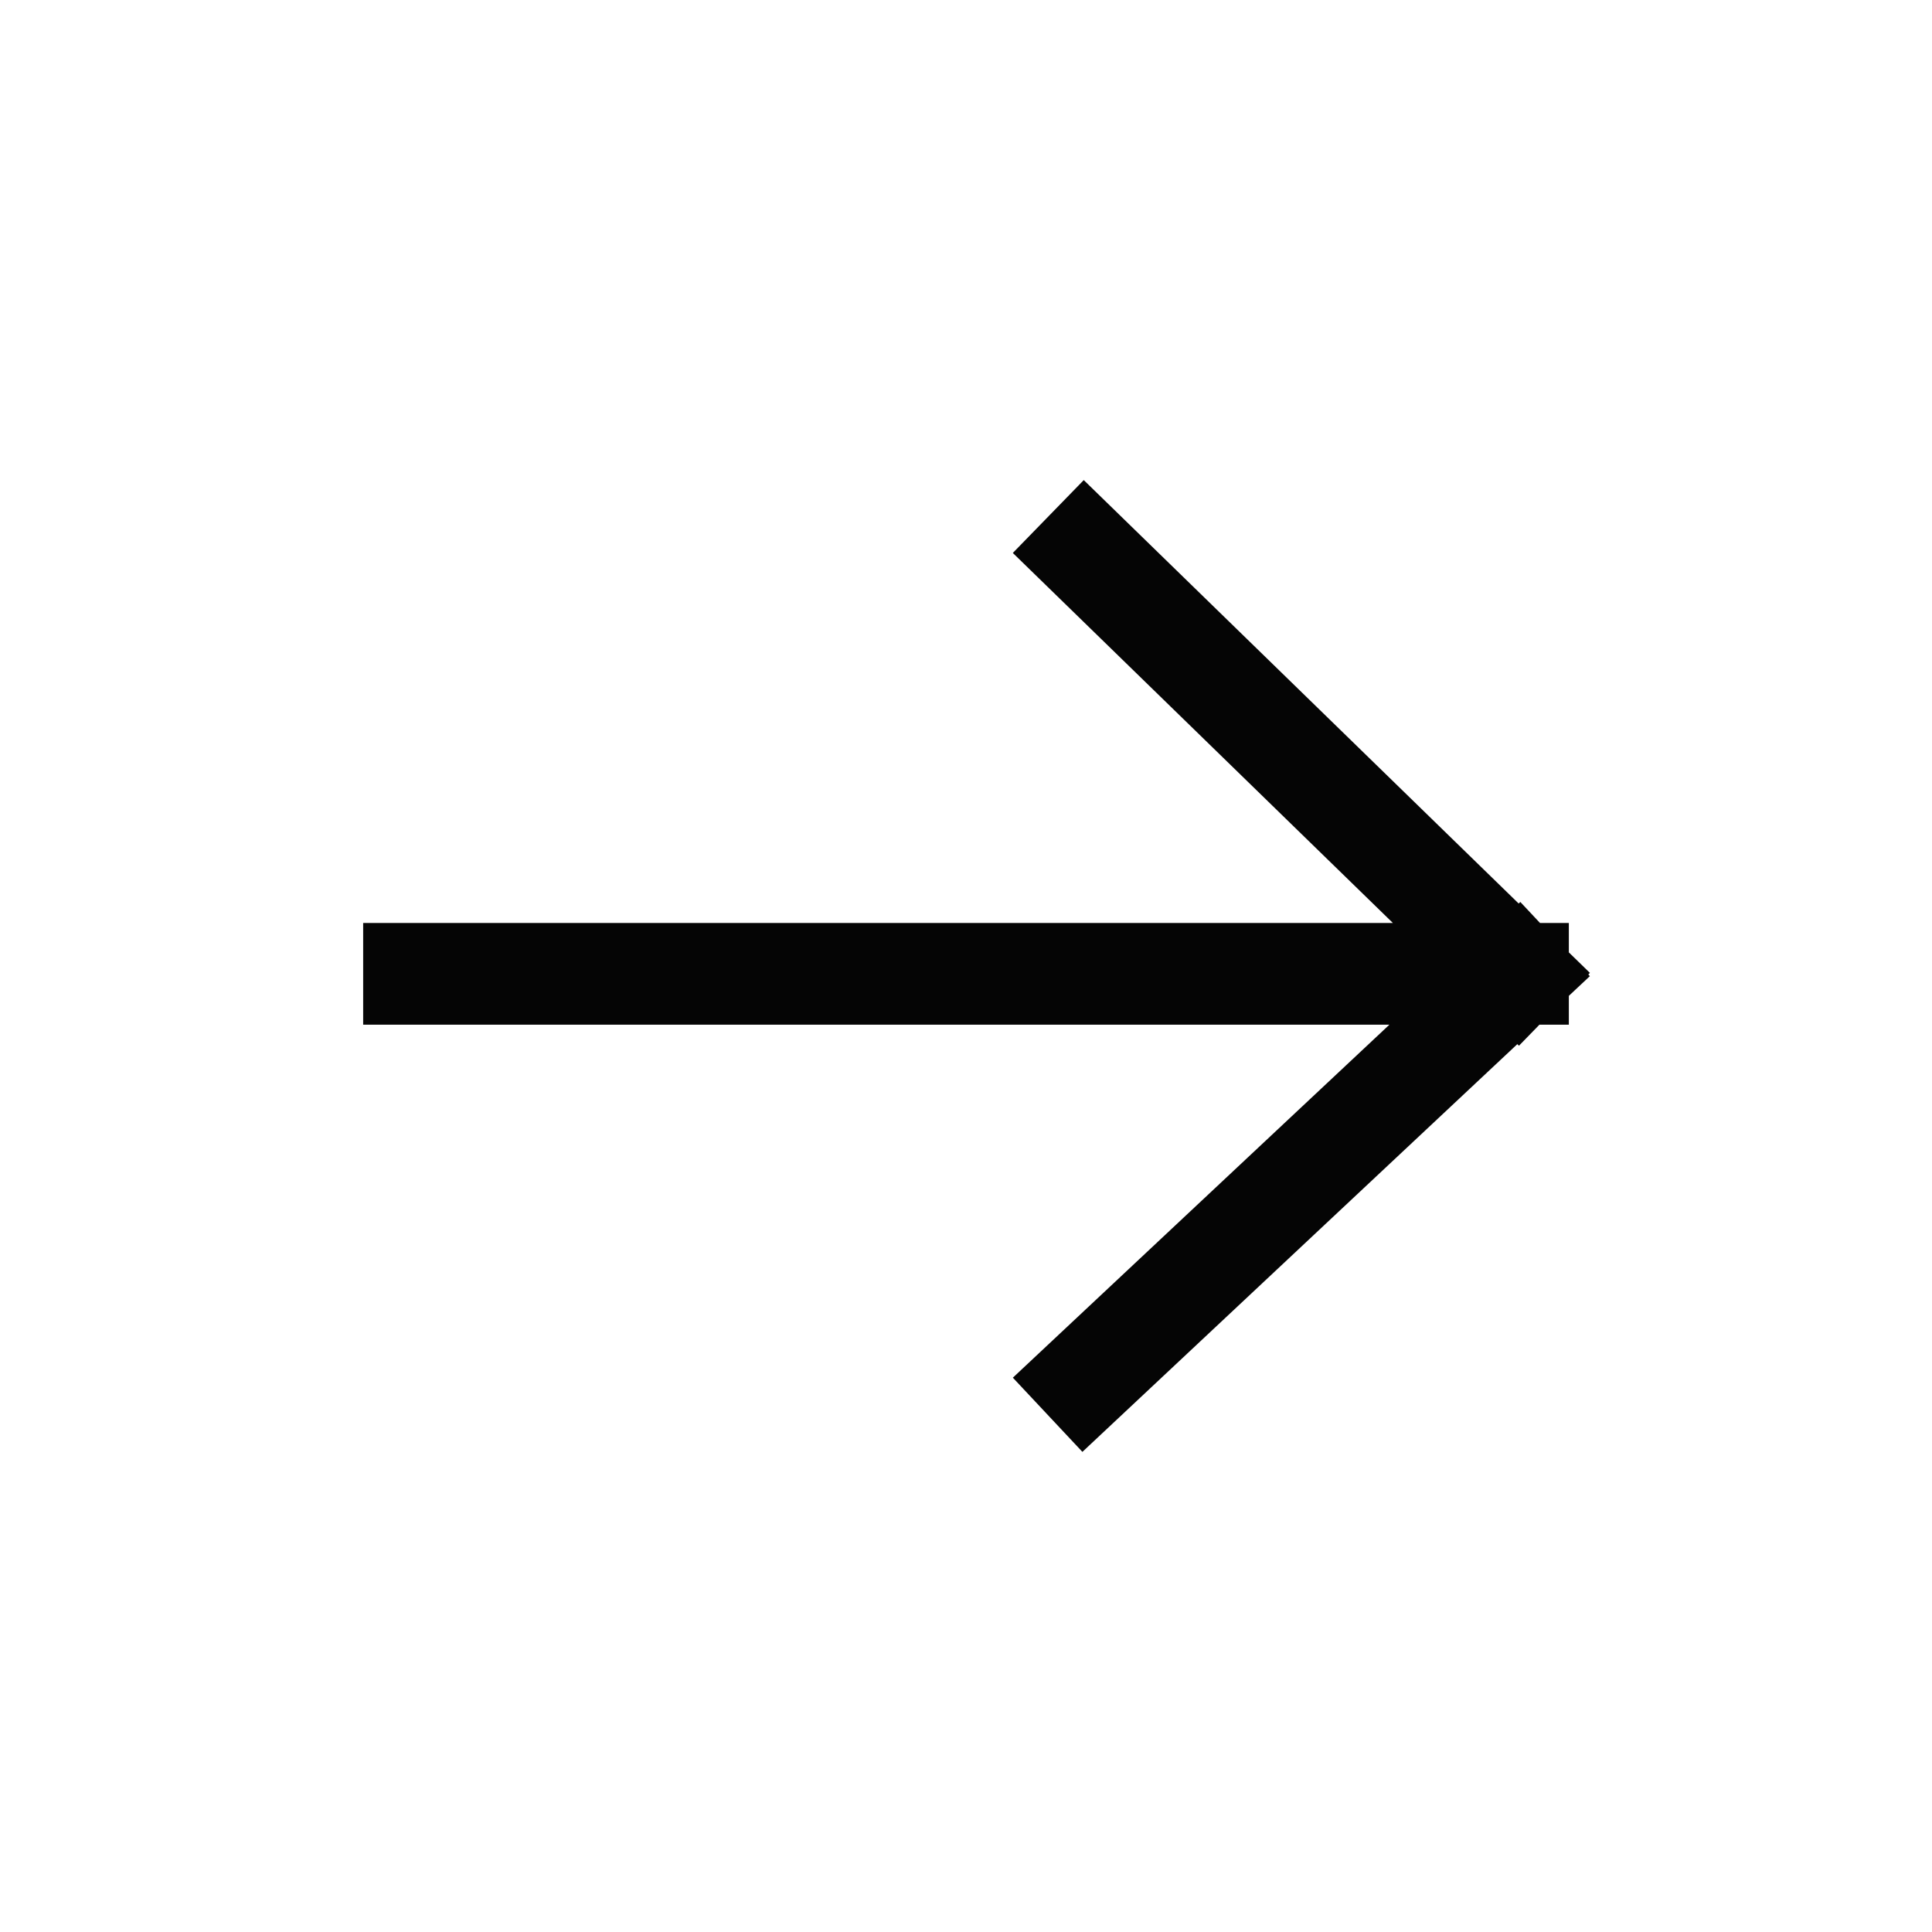 <svg width="38" height="38" viewBox="0 0 38 38" fill="none" xmlns="http://www.w3.org/2000/svg">
<g id="icon_14/arrow">
<path id="Vector 14" d="M8.143 19.154H29.857M29.857 19.154L21.335 27.143M29.857 19.154L21.335 10.857" stroke="#050505" stroke-width="2" stroke-linecap="square" stroke-linejoin="round"/>
</g>
</svg>
